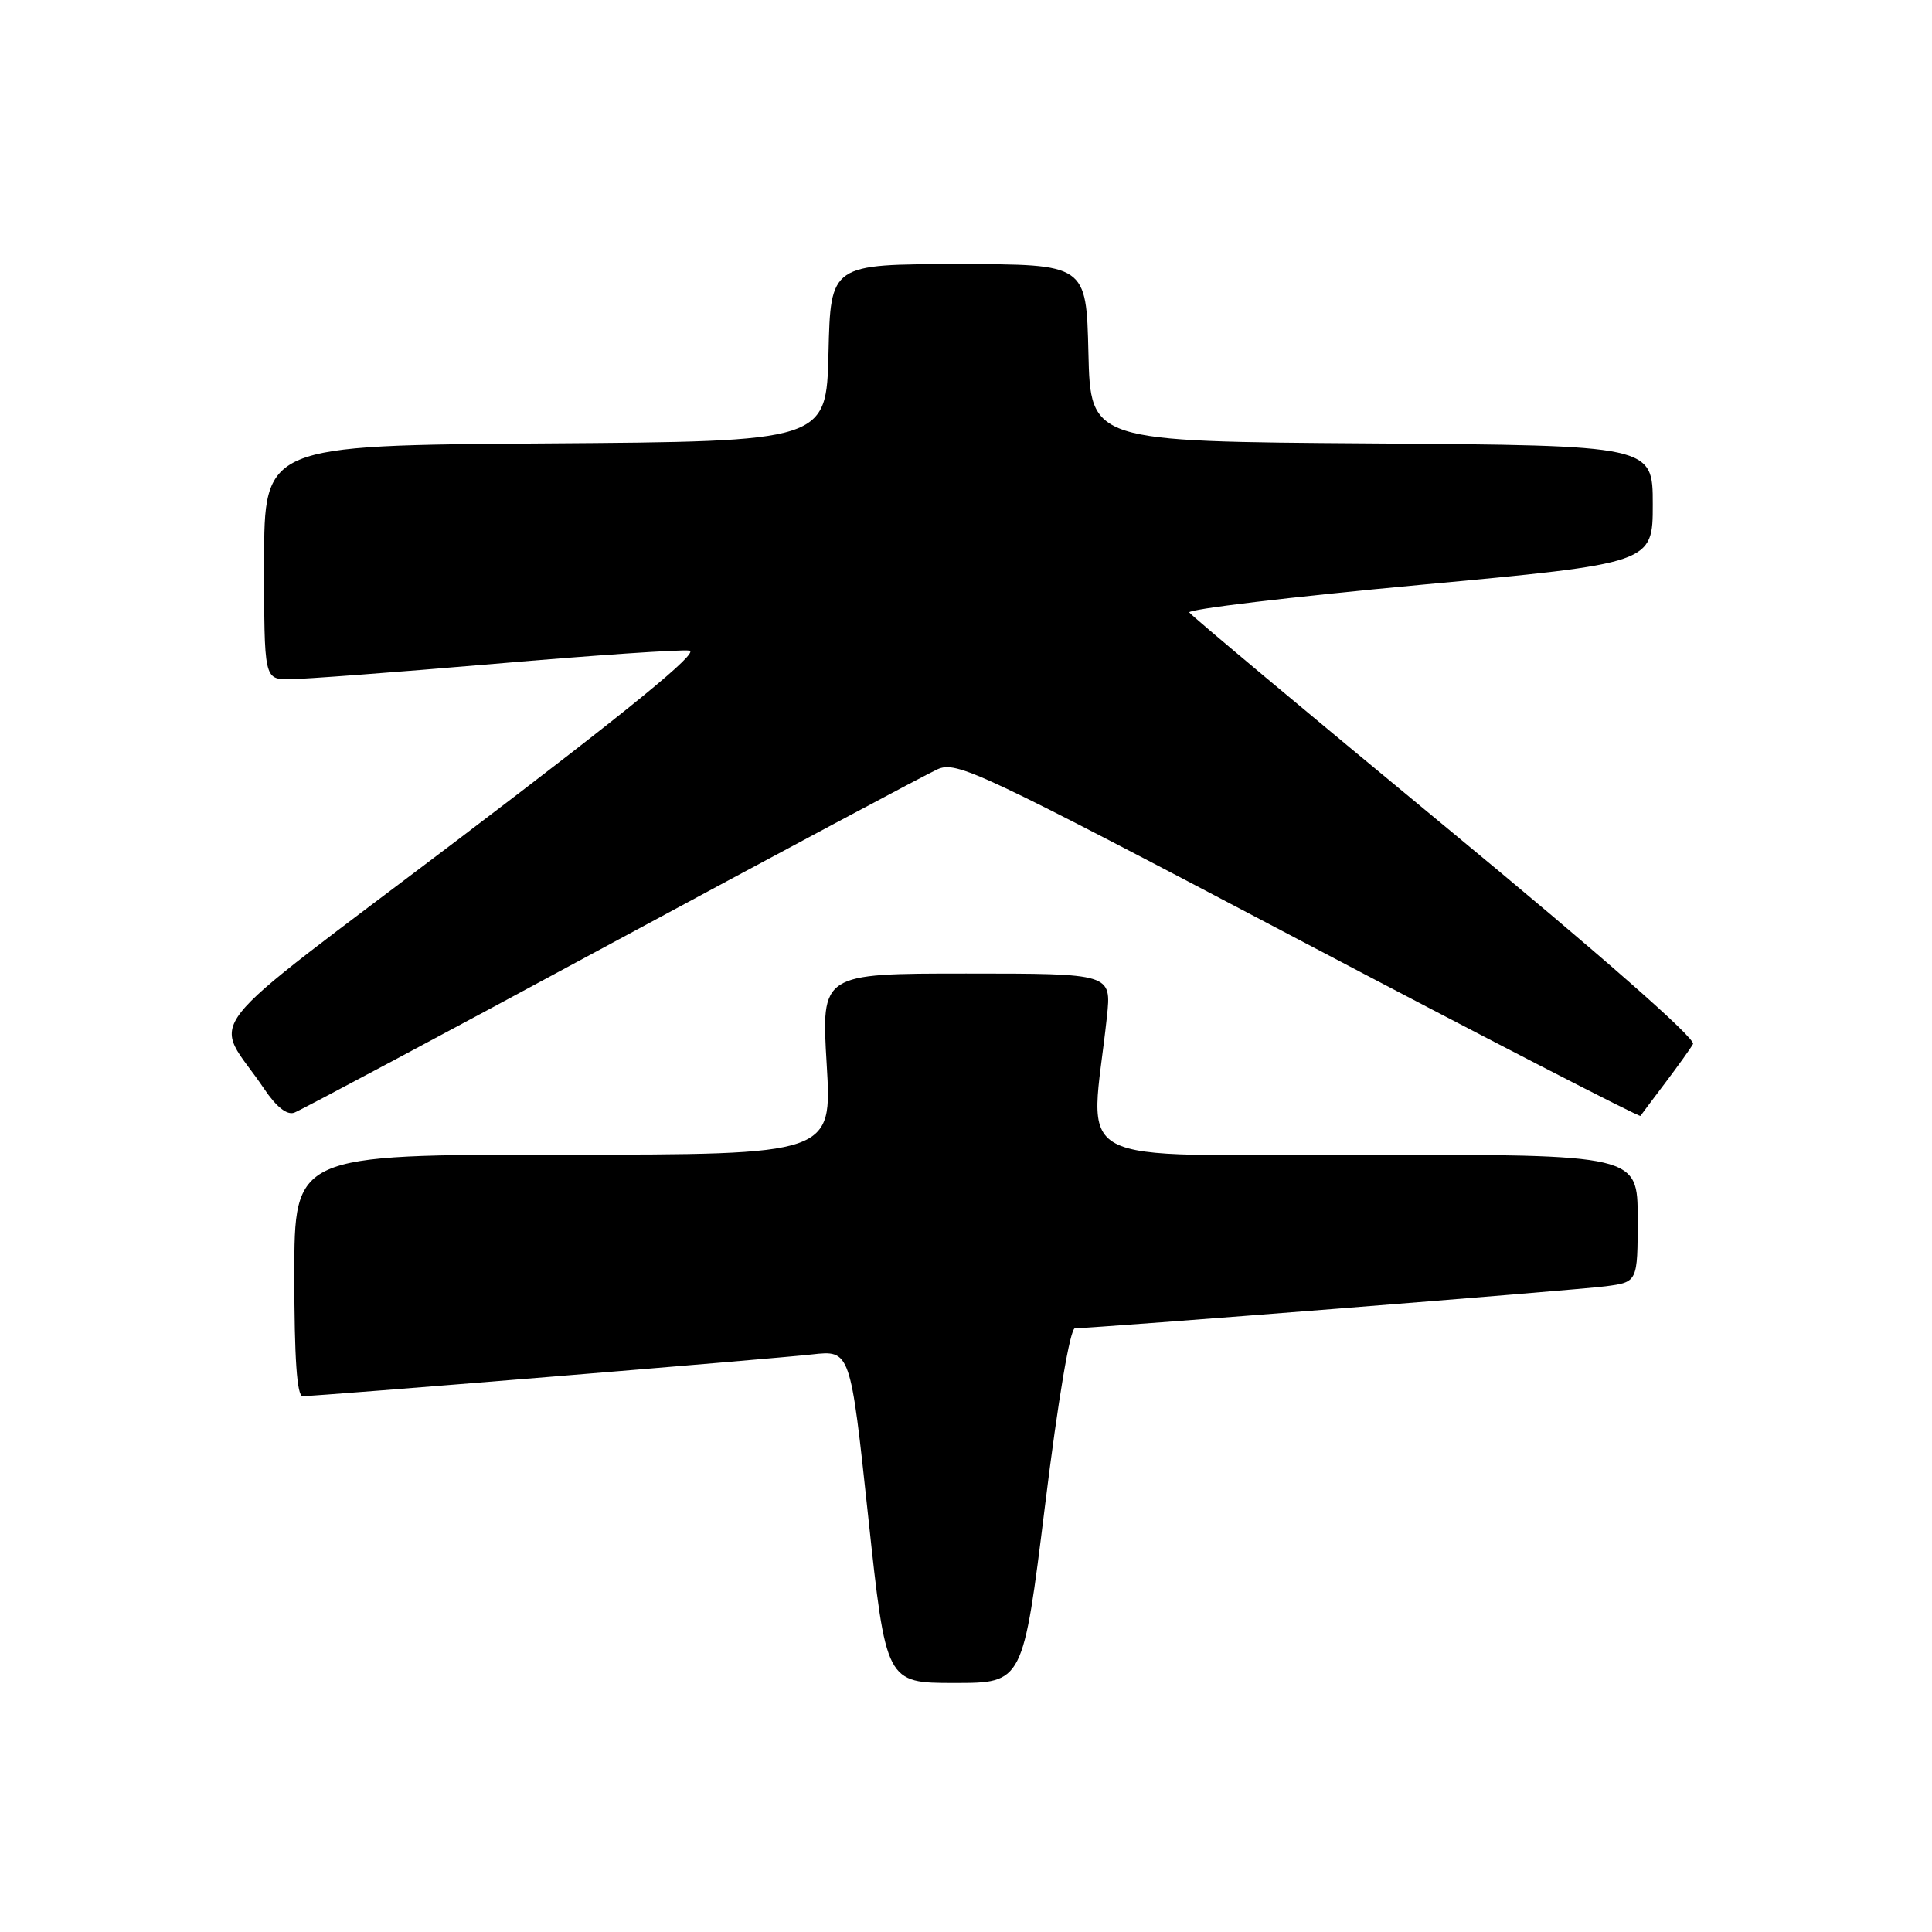 <?xml version="1.0" encoding="UTF-8" standalone="no"?>
<!DOCTYPE svg PUBLIC "-//W3C//DTD SVG 1.1//EN" "http://www.w3.org/Graphics/SVG/1.1/DTD/svg11.dtd" >
<svg xmlns="http://www.w3.org/2000/svg" xmlns:xlink="http://www.w3.org/1999/xlink" version="1.1" viewBox="0 0 256 256">
 <g >
 <path fill="currentColor"
d=" M 138.47 199.50 C 140.21 185.36 141.80 176.00 142.44 176.00 C 144.93 176.01 208.88 170.95 212.75 170.44 C 217.00 169.88 217.00 169.88 217.00 161.44 C 217.00 153.00 217.00 153.00 180.86 153.00 C 140.51 153.00 144.48 155.12 146.67 134.75 C 147.28 129.00 147.28 129.00 128.05 129.00 C 108.82 129.00 108.82 129.00 109.54 141.00 C 110.26 153.00 110.26 153.00 74.63 153.00 C 39.00 153.00 39.00 153.00 39.00 169.00 C 39.00 179.97 39.35 185.00 40.10 185.00 C 42.08 185.00 102.37 180.06 107.59 179.47 C 112.68 178.90 112.68 178.90 115.04 200.95 C 117.40 223.00 117.40 223.00 126.48 223.00 C 135.56 223.00 135.56 223.00 138.47 199.50 Z  M 81.00 125.01 C 103.28 112.99 122.72 102.61 124.21 101.94 C 126.75 100.79 129.61 102.14 172.02 124.47 C 196.82 137.53 217.23 148.05 217.37 147.86 C 217.50 147.66 218.98 145.70 220.64 143.50 C 222.30 141.30 223.97 138.98 224.33 138.34 C 224.75 137.63 212.14 126.57 191.53 109.55 C 173.13 94.35 157.85 81.57 157.59 81.15 C 157.33 80.73 171.04 79.09 188.06 77.51 C 219.00 74.64 219.00 74.64 219.00 66.83 C 219.00 59.02 219.00 59.02 181.75 58.76 C 144.50 58.50 144.50 58.50 144.22 46.75 C 143.94 35.00 143.94 35.00 127.00 35.00 C 110.06 35.00 110.06 35.00 109.78 46.75 C 109.50 58.50 109.50 58.50 72.25 58.76 C 35.00 59.02 35.00 59.02 35.00 74.51 C 35.00 90.00 35.00 90.00 38.34 90.00 C 40.18 90.00 52.41 89.08 65.53 87.96 C 78.65 86.83 90.27 86.04 91.35 86.21 C 92.71 86.41 83.53 93.92 61.15 110.90 C 24.94 138.36 28.22 134.18 35.00 144.27 C 36.62 146.68 38.03 147.79 39.00 147.43 C 39.83 147.12 58.73 137.04 81.00 125.01 Z "/>
</g>
</svg>